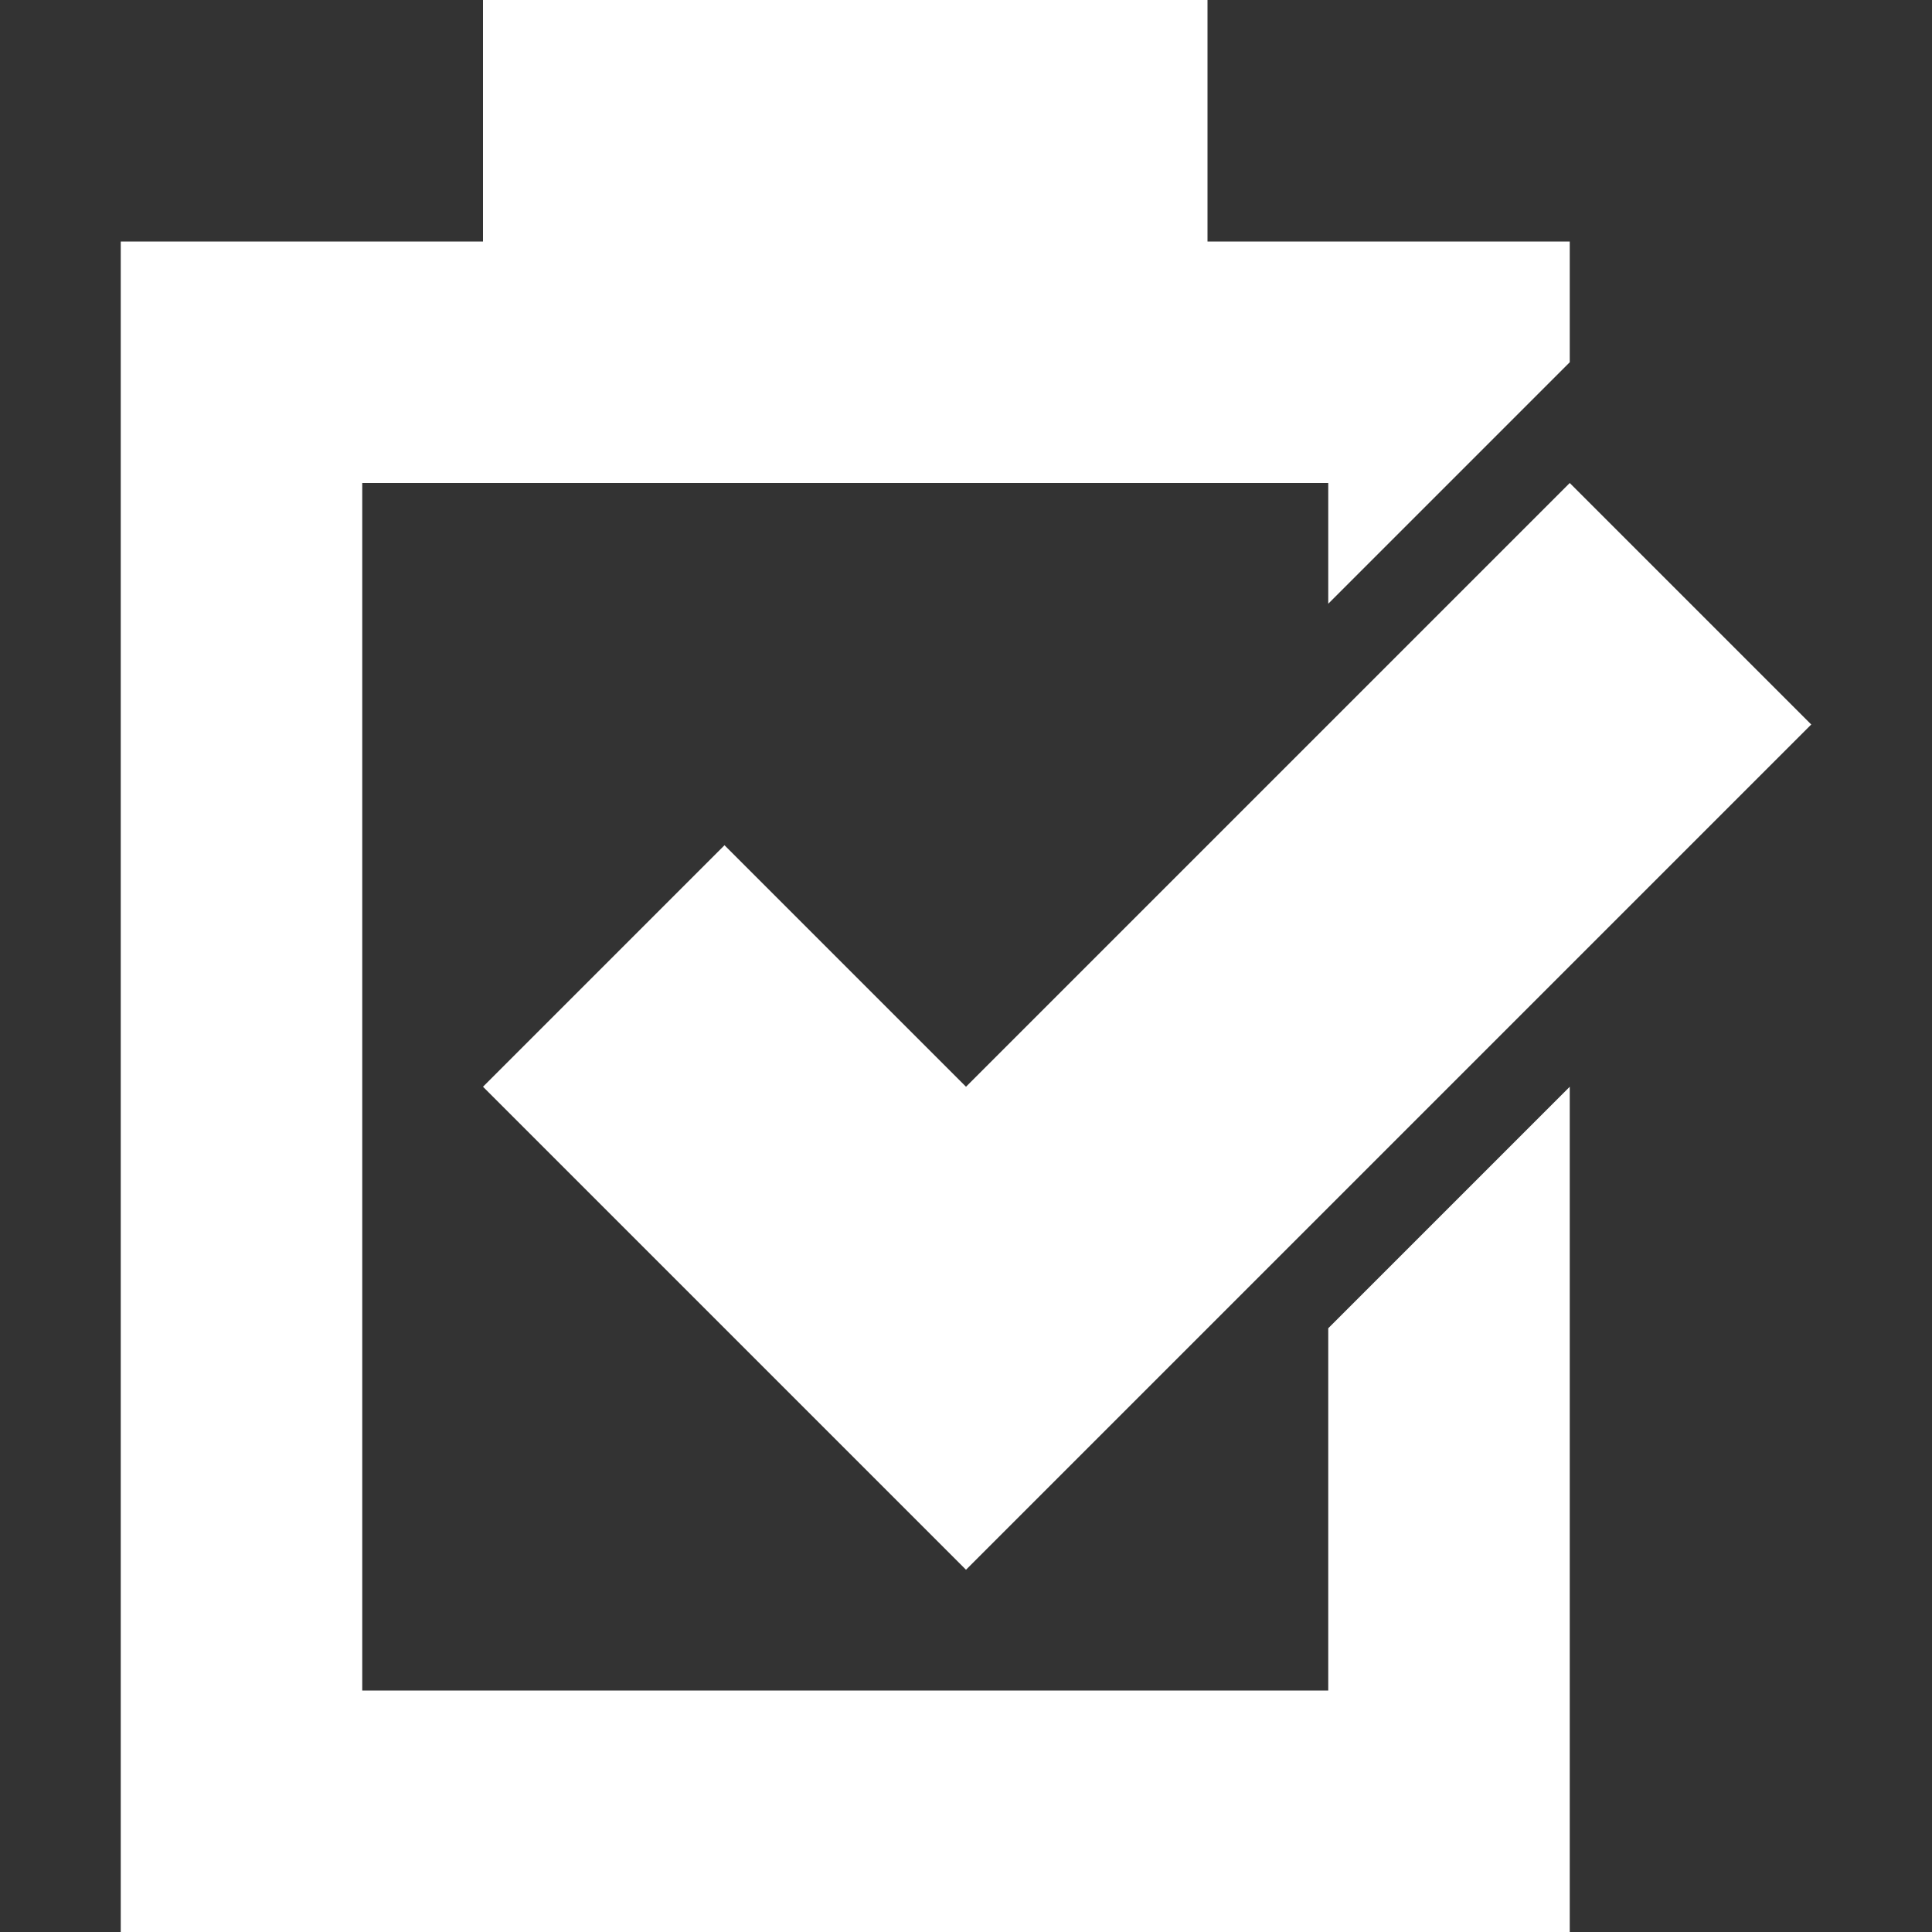 <?xml version="1.0" encoding="utf-8"?>
<!-- Generator: Adobe Illustrator 21.1.0, SVG Export Plug-In . SVG Version: 6.00 Build 0)  -->
<svg version="1.1" id="Layer_1" xmlns="http://www.w3.org/2000/svg" xmlns:xlink="http://www.w3.org/1999/xlink" x="0px" y="0px"
	 viewBox="0 0 16 16" enable-background="new 0 0 16 16" xml:space="preserve">
<rect x="0" y="0" width="16" height="16" fill="#333333" stroke="none"/>
<polygon fill="#FFFFFF" points="13,4 8,9 6,7 4,9 8,13 15,6 "/>
<polygon fill="#FFFFFF" points="11,11 11,14 8,14 3,14 3,9 3,4 11,4 11,5 13,3 13,2 10,2 10,0 4,0 4,2 1,2 1,16 13,16 13,9 "/>
</svg>
